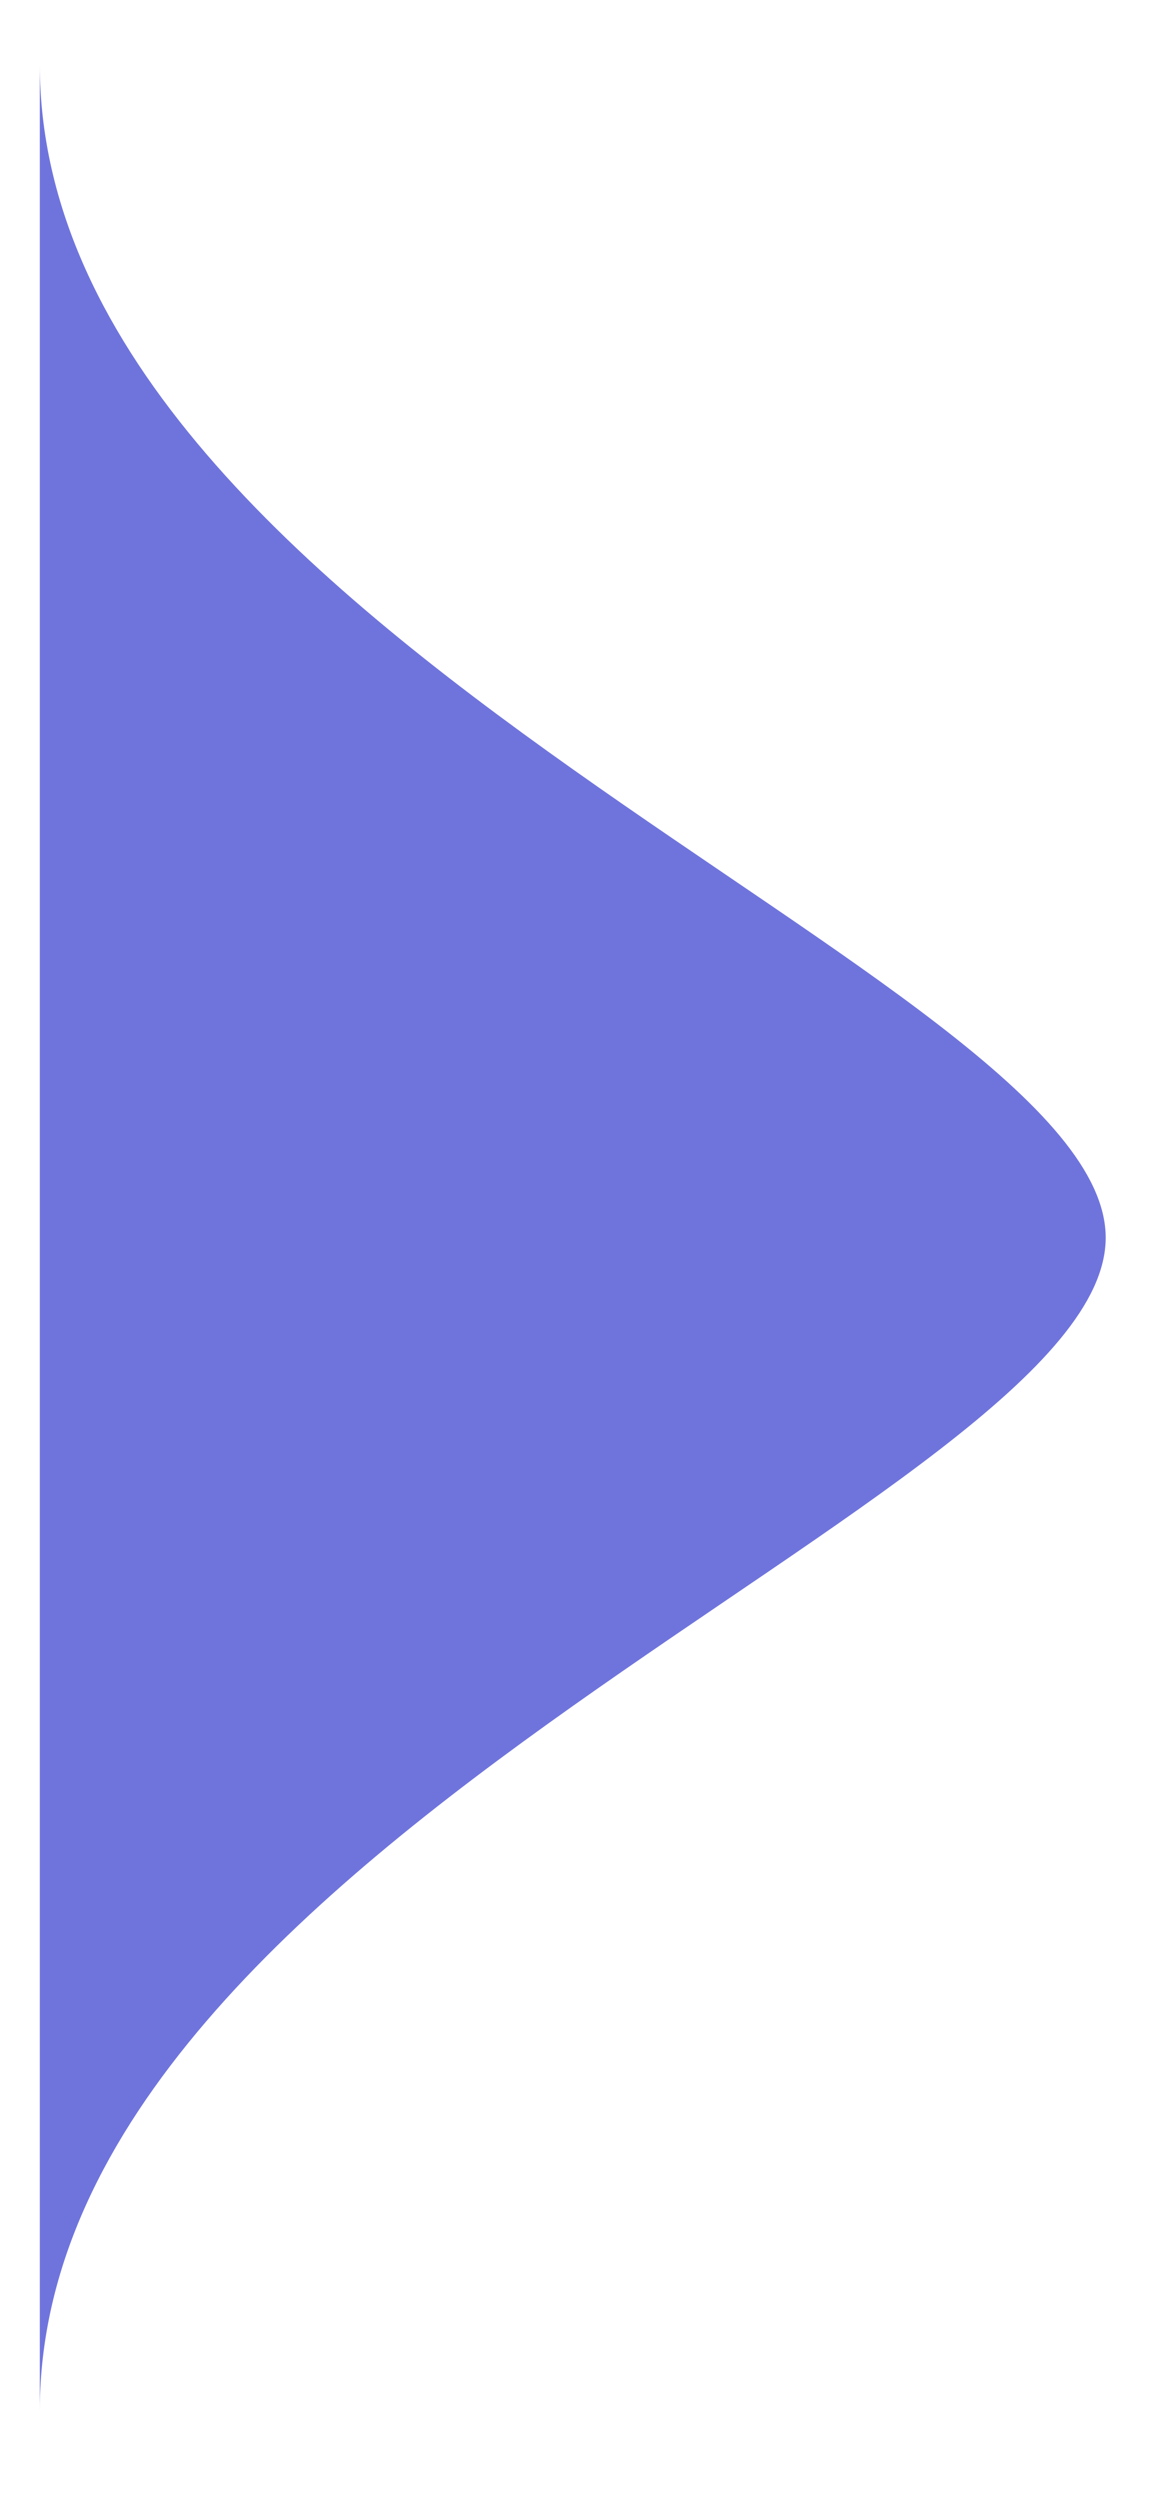 <svg width="7" height="15" viewBox="0 0 7 15" fill="none" xmlns="http://www.w3.org/2000/svg">
<path d="M0.239 0.386C0.239 3.842 6.638 5.861 6.638 7.426C6.638 8.99 0.239 11.009 0.239 14.465L0.239 0.386Z" fill="#6F74DD"/>
</svg>

